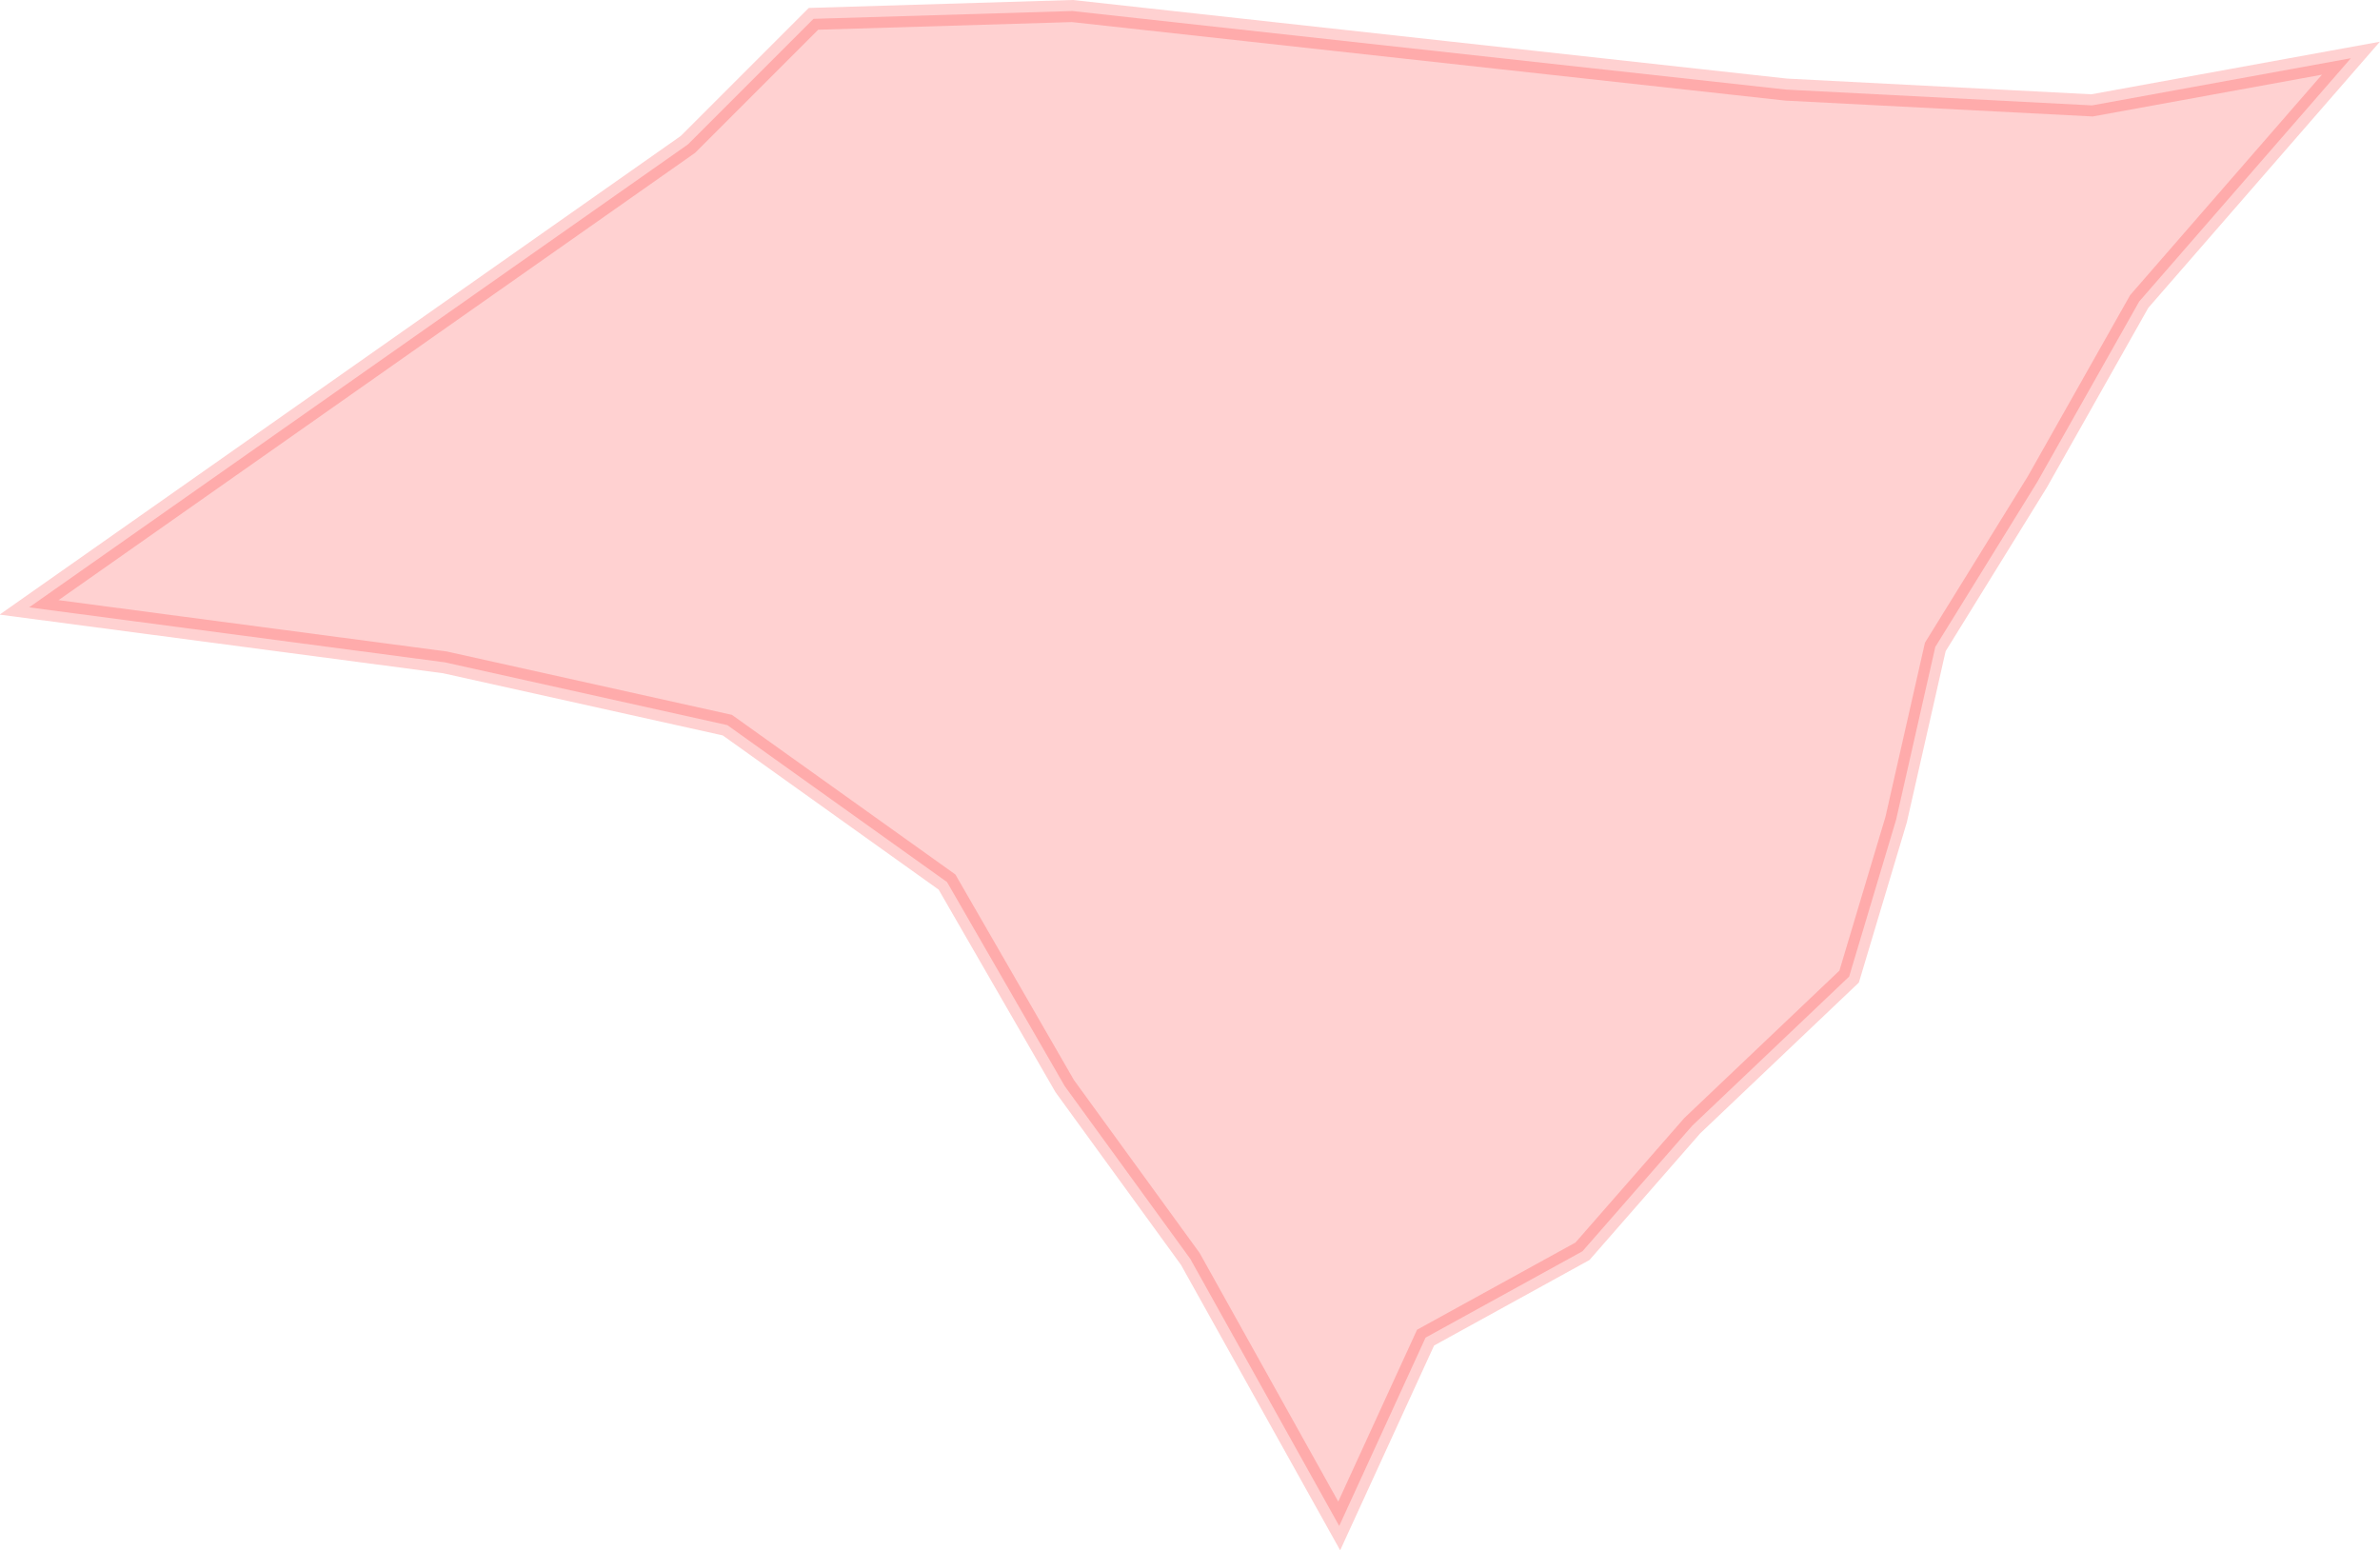 <?xml version="1.0" encoding="UTF-8" standalone="no"?>
<svg xmlns:dc="http://purl.org/dc/elements/1.1/" xmlns:cc="http://creativecommons.org/ns#" xmlns:rdf="http://www.w3.org/1999/02/22-rdf-syntax-ns#" xmlns:svg="http://www.w3.org/2000/svg" xmlns="http://www.w3.org/2000/svg" xmlns:sodipodi="http://sodipodi.sourceforge.net/DTD/sodipodi-0.dtd" xmlns:inkscape="http://www.inkscape.org/namespaces/inkscape" sodipodi:docname="region65.svg" inkscape:version="1.0 (4035a4f, 2020-05-01)" id="svg6410" version="1.1" viewBox="0 0 12.513 8.149" height="8.149mm" width="12.513mm">
  <defs id="defs6404" />
  <sodipodi:namedview inkscape:window-maximized="0" inkscape:window-y="25" inkscape:window-x="0" inkscape:window-height="777" inkscape:window-width="1252" showgrid="false" inkscape:document-rotation="0" inkscape:current-layer="layer1" inkscape:document-units="mm" inkscape:cy="72.542455" inkscape:cx="-84.923993" inkscape:zoom="0.35" inkscape:pageshadow="2" inkscape:pageopacity="0.0" borderopacity="1.0" bordercolor="#666666" pagecolor="#ffffff" id="base" />
  <g transform="translate(-128.303,-128.973)" id="layer1" inkscape:groupmode="layer" inkscape:label="Lager 1">
    <path inkscape:export-ydpi="300" inkscape:export-xdpi="300" id="path1981" d="m 135.344,136.995 0.454,-0.99 0.825,-0.454 0.577,-0.66 0.825,-0.784 0.247,-0.825 0.206,-0.908 0.536,-0.867 0.536,-0.949 1.113,-1.279 v 0 l -1.361,0.248 -1.608,-0.083 -3.753,-0.413 -1.361,0.041 -0.66,0.66 -3.464,2.434 2.186,0.289 1.485,0.33 1.155,0.825 0.619,1.073 0.66,0.908 z" style="opacity:0.18;fill:#ff0000;stroke:#ff0000;stroke-width:0.116px;stroke-linecap:butt;stroke-linejoin:miter;stroke-opacity:1;fill-opacity:1" />
  </g>
</svg>
